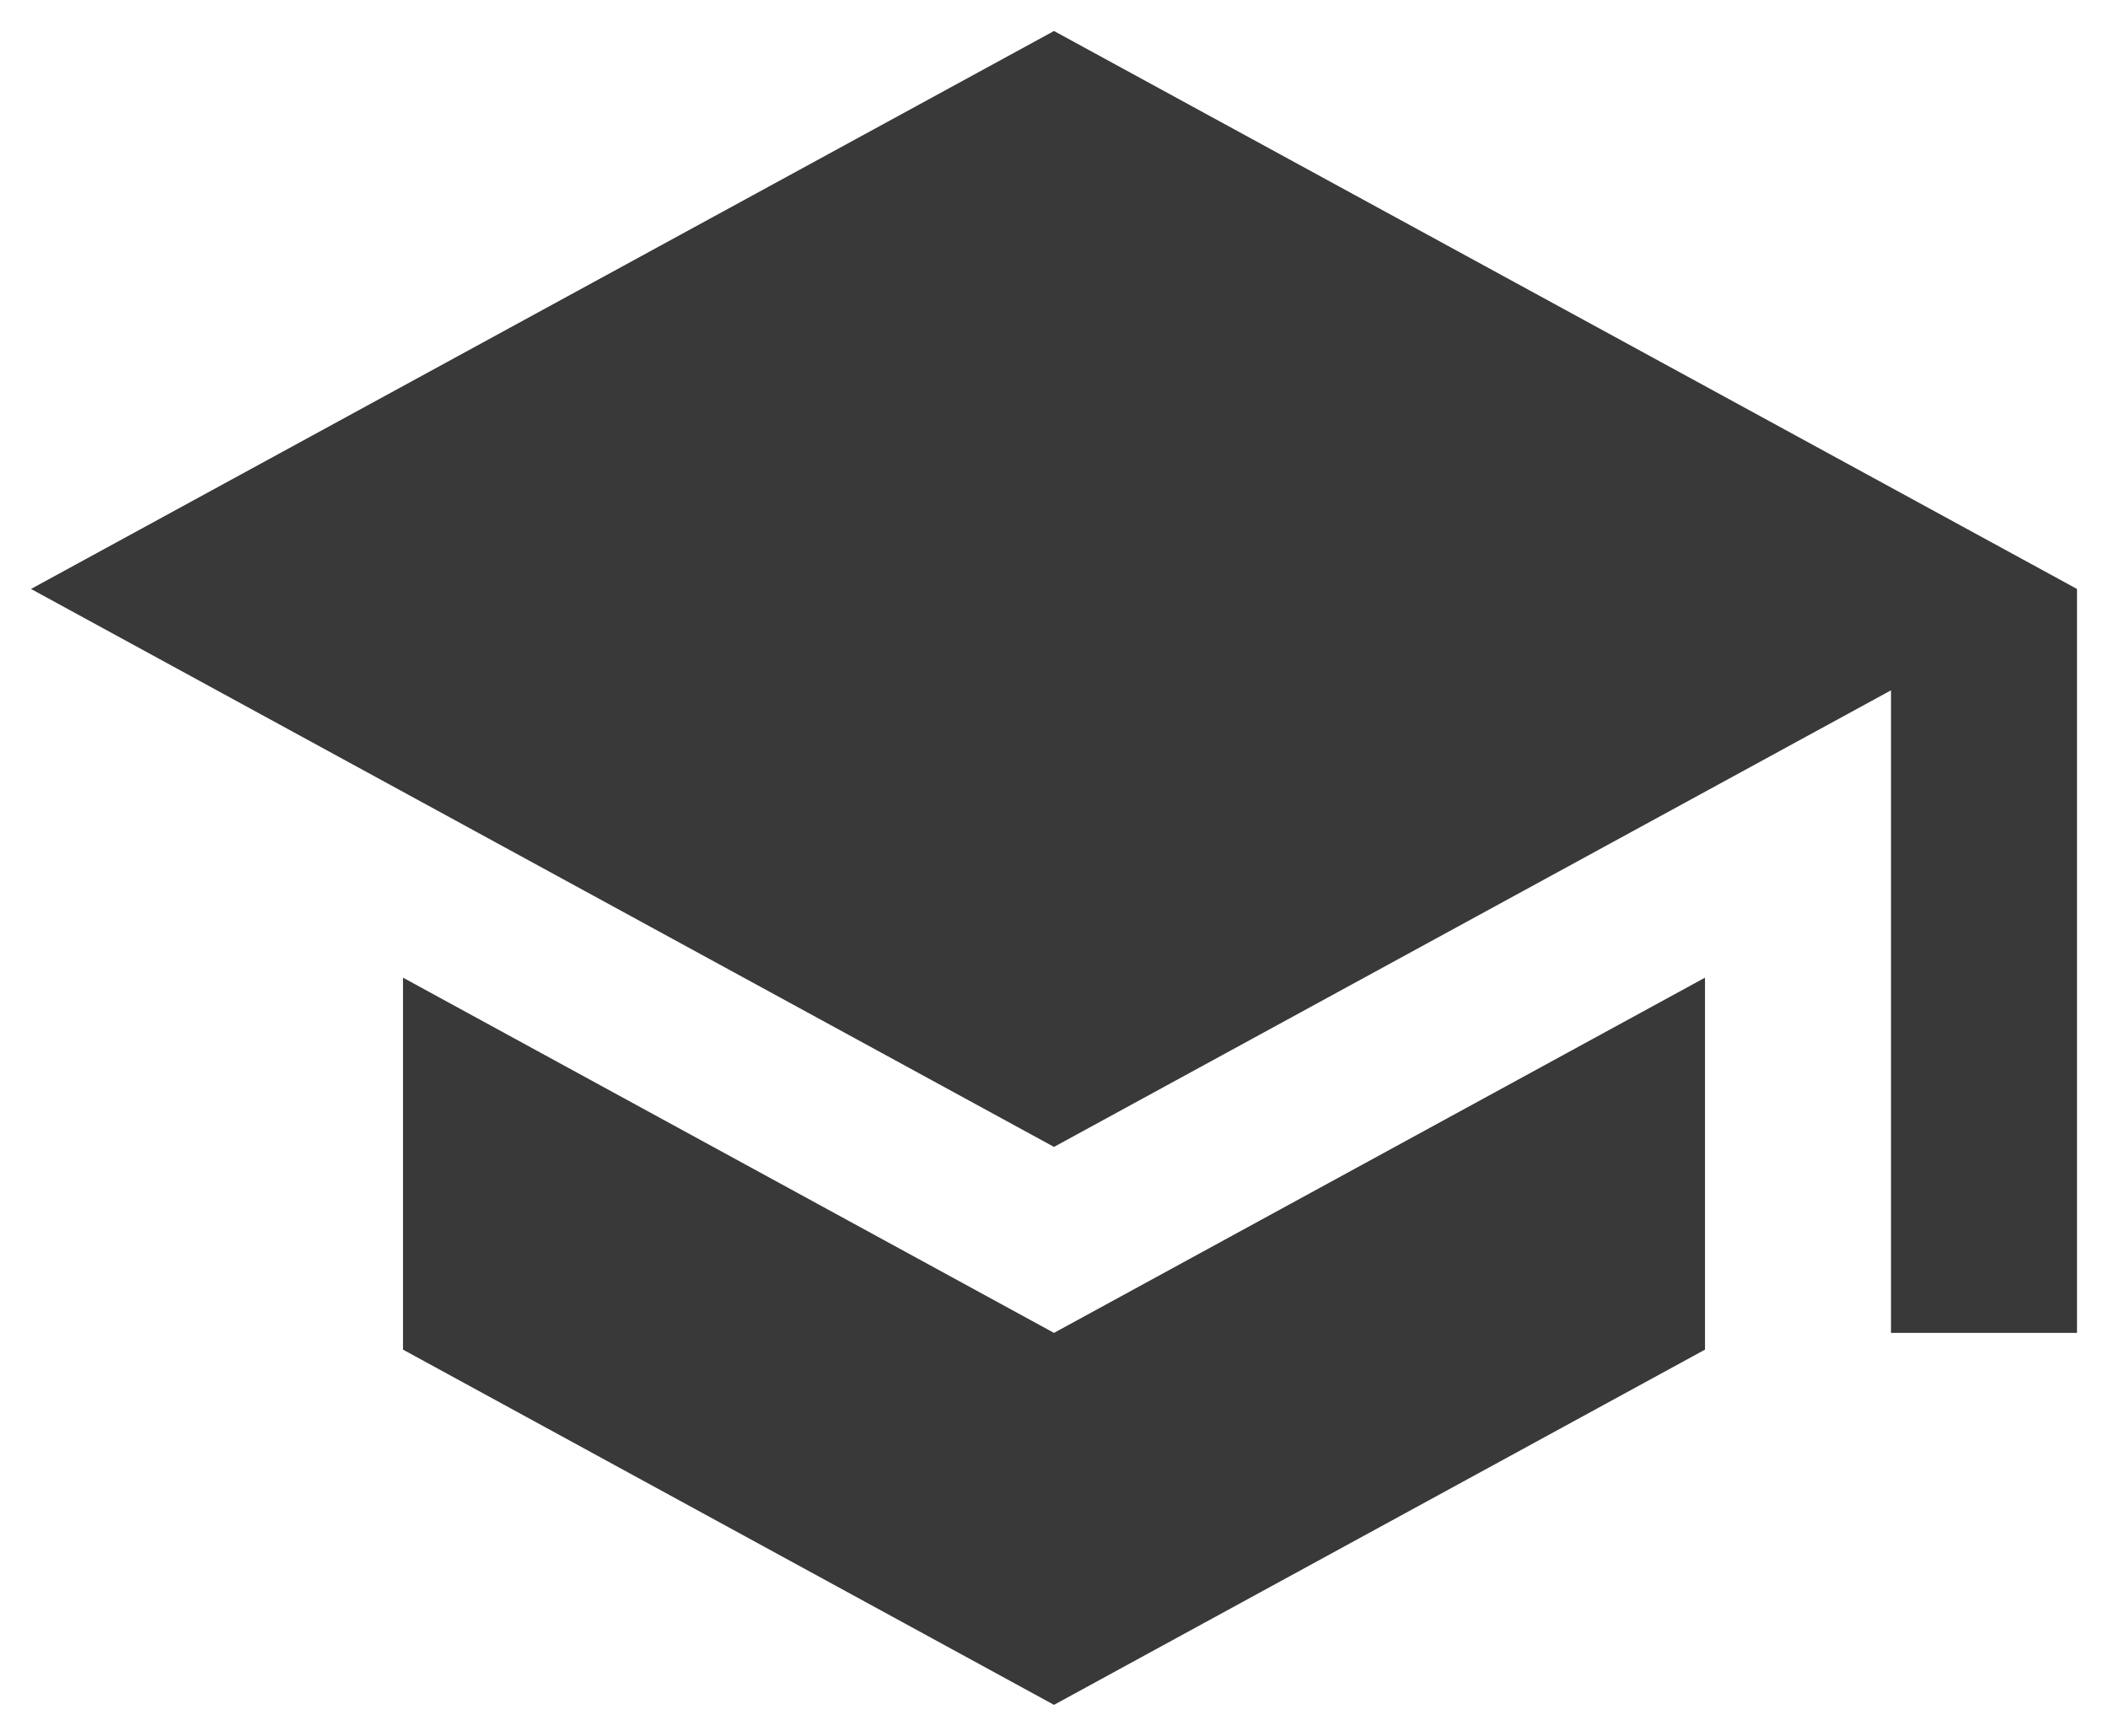 <svg width="34" height="28" viewBox="0 0 34 28" fill="none" xmlns="http://www.w3.org/2000/svg">
<path d="M6.5 15.77V21.77L17 27.5L27.5 21.77V15.77L17 21.5L6.5 15.77ZM17 0.5L0.5 9.5L17 18.5L30.5 11.135V21.5H33.5V9.5L17 0.5Z" fill="#393939"/>
</svg>
